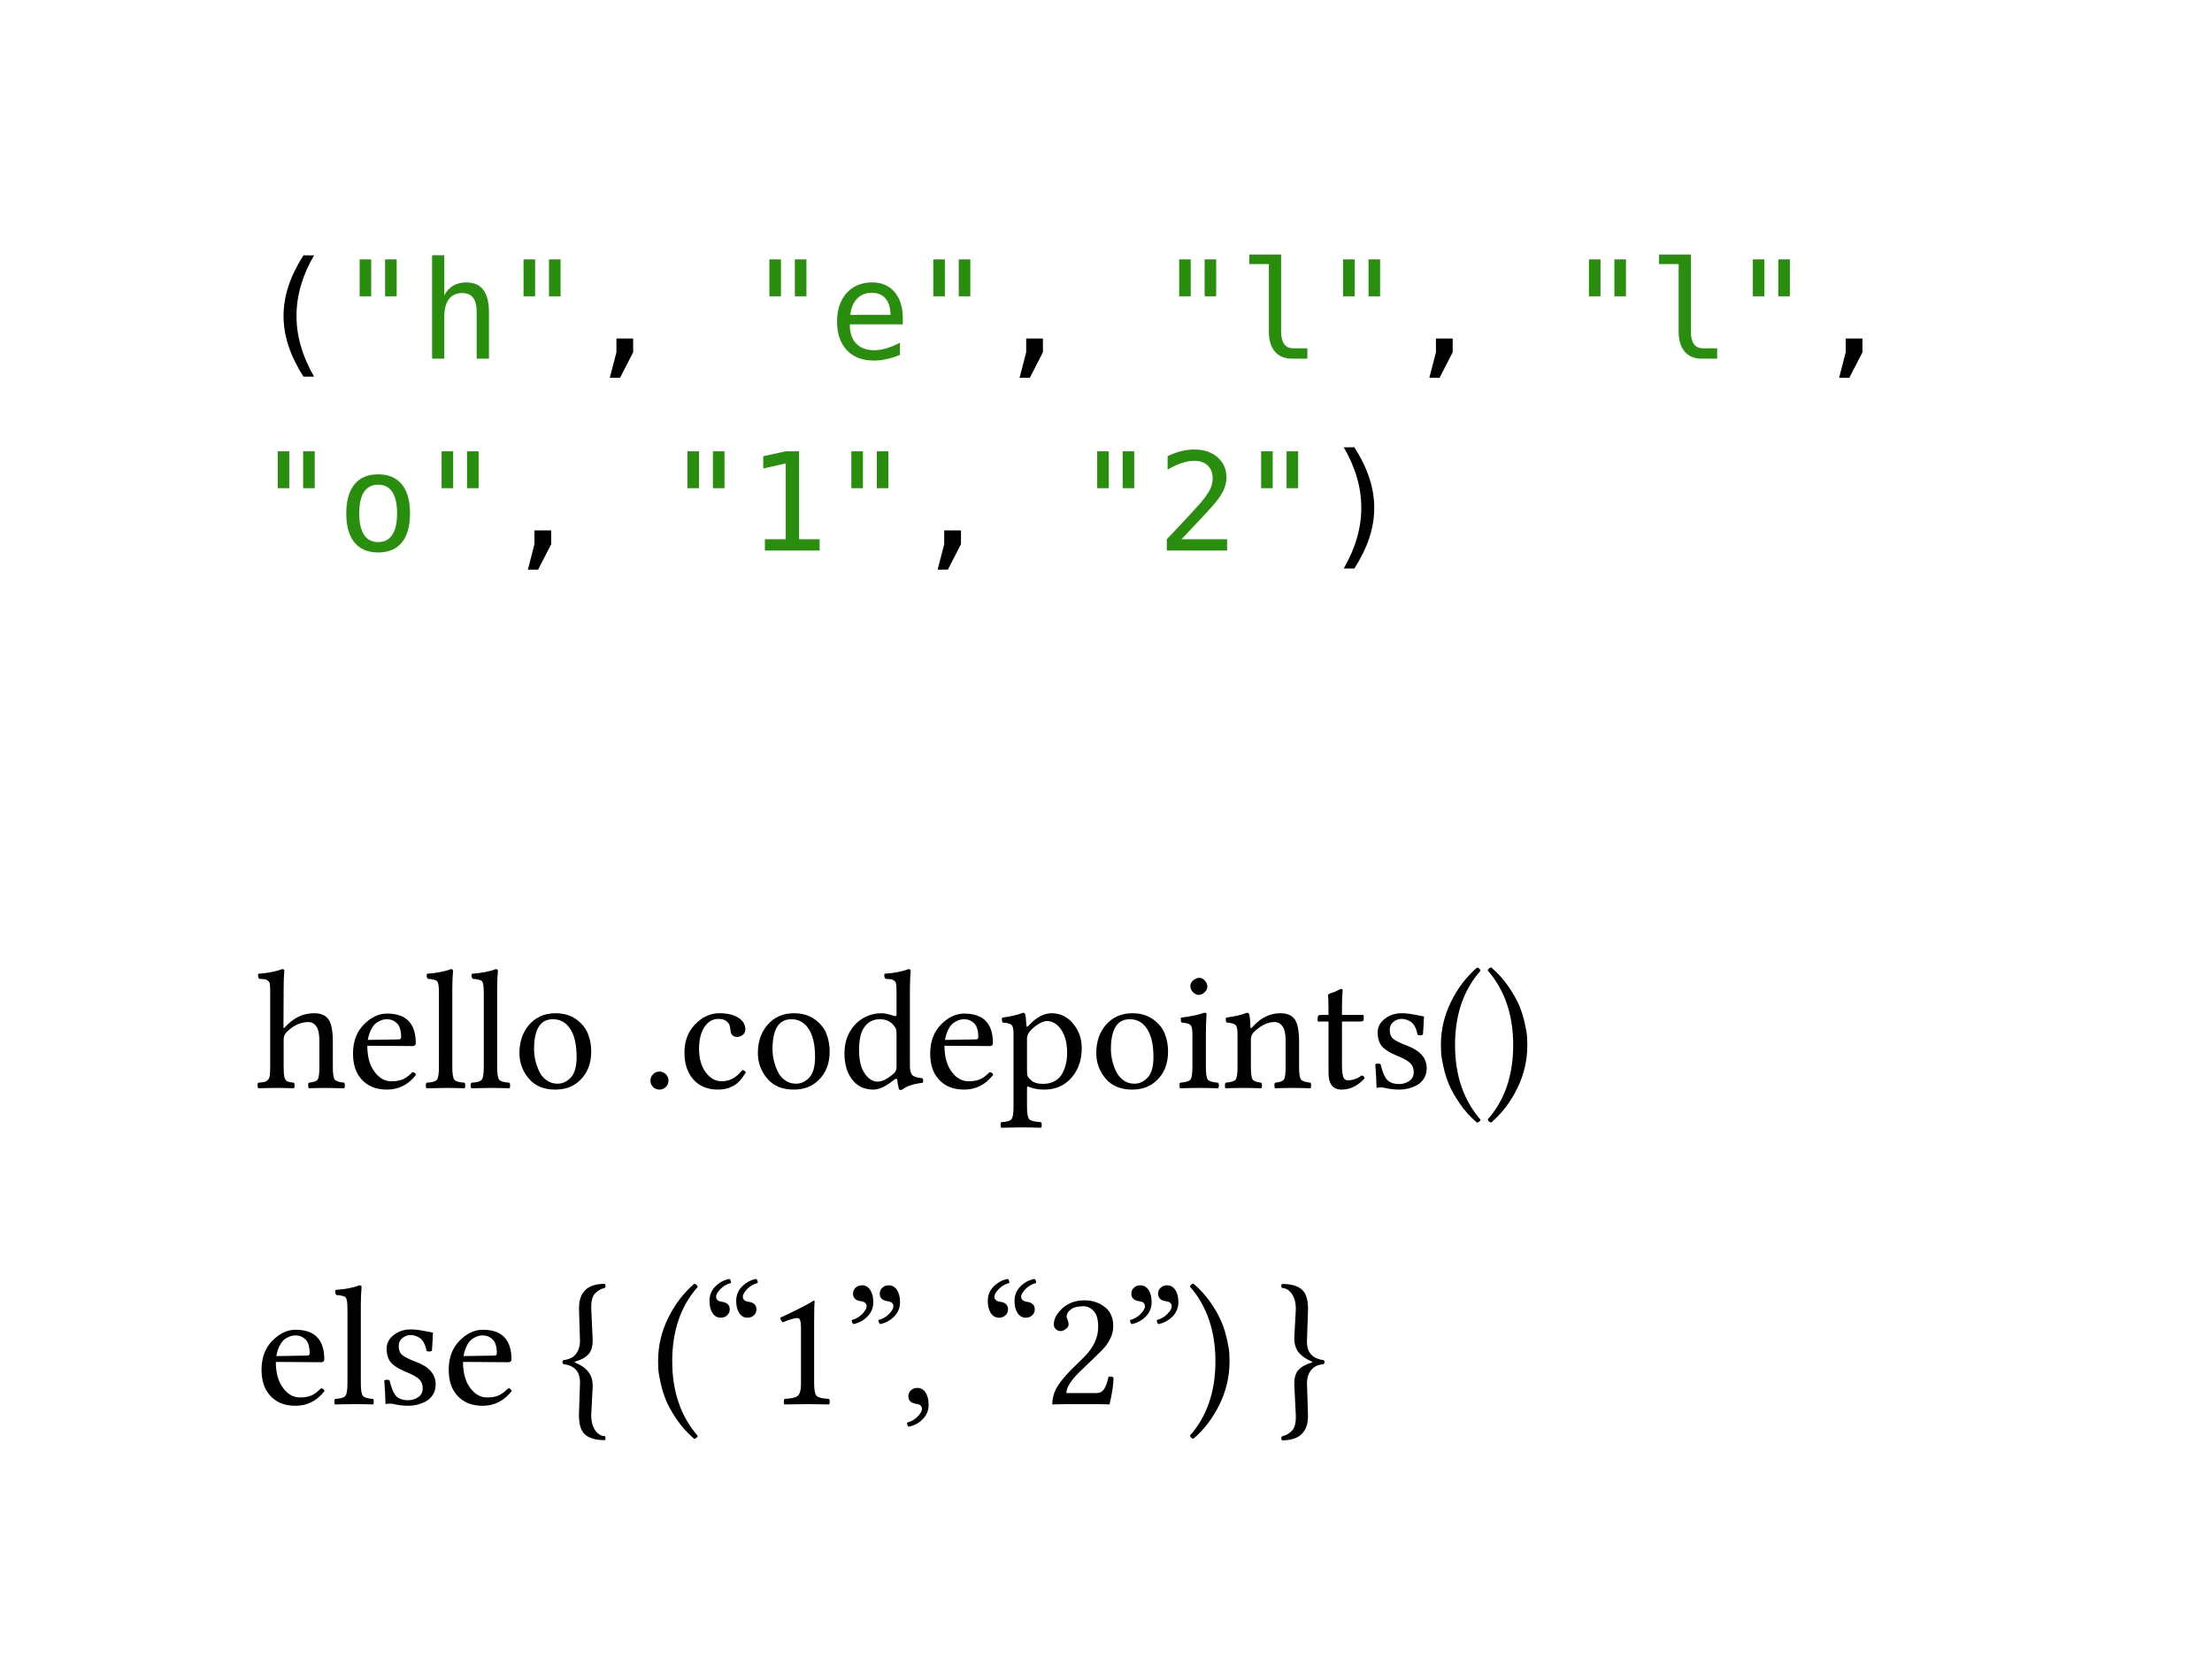 <svg class="typst-doc" viewBox="0 0 130 97.52" width="130pt" height="97.52pt" xmlns="http://www.w3.org/2000/svg" xmlns:xlink="http://www.w3.org/1999/xlink" xmlns:h5="http://www.w3.org/1999/xhtml">
    <g transform="matrix(1 0 0 1 5 5)">
        <g transform="translate(10 16.078)">
            <g class="typst-text" transform="scale(1, -1)">
                <use xlink:href="#gB175E70DBE7BD6ECA769390D40F90EA7" x="0" fill="#000000"/>
            </g>
        </g>
        <g transform="translate(14.816 16.078)">
            <g class="typst-text" transform="scale(1, -1)">
                <use xlink:href="#g1E79ABF5F8FB3602833612ECC7C7125A" x="0" fill="#298e0d"/>
                <use xlink:href="#gEDA18E50799DC48B115AC92566A56466" x="4.816" fill="#298e0d"/>
                <use xlink:href="#g1E79ABF5F8FB3602833612ECC7C7125A" x="9.633" fill="#298e0d"/>
            </g>
        </g>
        <g transform="translate(29.266 16.078)">
            <g class="typst-text" transform="scale(1, -1)">
                <use xlink:href="#g93C7AD11DC873EF5AC5FC658C3C0EA6F" x="0" fill="#000000"/>
            </g>
        </g>
        <g transform="translate(38.898 16.078)">
            <g class="typst-text" transform="scale(1, -1)">
                <use xlink:href="#g1E79ABF5F8FB3602833612ECC7C7125A" x="0" fill="#298e0d"/>
                <use xlink:href="#g3080D732139FE94A46C2474557AA0275" x="4.816" fill="#298e0d"/>
                <use xlink:href="#g1E79ABF5F8FB3602833612ECC7C7125A" x="9.633" fill="#298e0d"/>
            </g>
        </g>
        <g transform="translate(53.348 16.078)">
            <g class="typst-text" transform="scale(1, -1)">
                <use xlink:href="#g93C7AD11DC873EF5AC5FC658C3C0EA6F" x="0" fill="#000000"/>
            </g>
        </g>
        <g transform="translate(62.98 16.078)">
            <g class="typst-text" transform="scale(1, -1)">
                <use xlink:href="#g1E79ABF5F8FB3602833612ECC7C7125A" x="0" fill="#298e0d"/>
                <use xlink:href="#gE397C304DDC938E3AA687BBB032E5B8F" x="4.816" fill="#298e0d"/>
                <use xlink:href="#g1E79ABF5F8FB3602833612ECC7C7125A" x="9.633" fill="#298e0d"/>
            </g>
        </g>
        <g transform="translate(77.43 16.078)">
            <g class="typst-text" transform="scale(1, -1)">
                <use xlink:href="#g93C7AD11DC873EF5AC5FC658C3C0EA6F" x="0" fill="#000000"/>
            </g>
        </g>
        <g transform="translate(87.062 16.078)">
            <g class="typst-text" transform="scale(1, -1)">
                <use xlink:href="#g1E79ABF5F8FB3602833612ECC7C7125A" x="0" fill="#298e0d"/>
                <use xlink:href="#gE397C304DDC938E3AA687BBB032E5B8F" x="4.816" fill="#298e0d"/>
                <use xlink:href="#g1E79ABF5F8FB3602833612ECC7C7125A" x="9.633" fill="#298e0d"/>
            </g>
        </g>
        <g transform="translate(101.512 16.078)">
            <g class="typst-text" transform="scale(1, -1)">
                <use xlink:href="#g93C7AD11DC873EF5AC5FC658C3C0EA6F" x="0" fill="#000000"/>
            </g>
        </g>
        <g transform="translate(10 21.278)">
            <g class="typst-group">
                <g>
                    <g transform="translate(0 6.078)">
                        <g class="typst-text" transform="scale(1, -1)">
                            <use xlink:href="#g1E79ABF5F8FB3602833612ECC7C7125A" x="0" fill="#298e0d"/>
                            <use xlink:href="#gF302176C31478934DDFE967444735B40" x="4.816" fill="#298e0d"/>
                            <use xlink:href="#g1E79ABF5F8FB3602833612ECC7C7125A" x="9.633" fill="#298e0d"/>
                        </g>
                    </g>
                    <g transform="translate(14.449 6.078)">
                        <g class="typst-text" transform="scale(1, -1)">
                            <use xlink:href="#g93C7AD11DC873EF5AC5FC658C3C0EA6F" x="0" fill="#000000"/>
                        </g>
                    </g>
                    <g transform="translate(24.082 6.078)">
                        <g class="typst-text" transform="scale(1, -1)">
                            <use xlink:href="#g1E79ABF5F8FB3602833612ECC7C7125A" x="0" fill="#298e0d"/>
                            <use xlink:href="#gD7652C426CF1D3A533EA5E0EE23A4A0B" x="4.816" fill="#298e0d"/>
                            <use xlink:href="#g1E79ABF5F8FB3602833612ECC7C7125A" x="9.633" fill="#298e0d"/>
                        </g>
                    </g>
                    <g transform="translate(38.531 6.078)">
                        <g class="typst-text" transform="scale(1, -1)">
                            <use xlink:href="#g93C7AD11DC873EF5AC5FC658C3C0EA6F" x="0" fill="#000000"/>
                        </g>
                    </g>
                    <g transform="translate(48.164 6.078)">
                        <g class="typst-text" transform="scale(1, -1)">
                            <use xlink:href="#g1E79ABF5F8FB3602833612ECC7C7125A" x="0" fill="#298e0d"/>
                            <use xlink:href="#g75A0967D8F73982A454E1574322892E5" x="4.816" fill="#298e0d"/>
                            <use xlink:href="#g1E79ABF5F8FB3602833612ECC7C7125A" x="9.633" fill="#298e0d"/>
                        </g>
                    </g>
                    <g transform="translate(62.613 6.078)">
                        <g class="typst-text" transform="scale(1, -1)">
                            <use xlink:href="#gCC1B0B08CF419E256666AFCE2545C15D" x="0" fill="#000000"/>
                        </g>
                    </g>
                </g>
            </g>
        </g>
    </g>
    <g transform="matrix(1 0 0 1 5 47.356)">
        <g transform="translate(10 16.582)">
            <g class="typst-text" transform="scale(1, -1)">
                <use xlink:href="#gDD707BD7BABD2283FA4F801EC284B090" x="0" fill="#000000"/>
                <use xlink:href="#gFB0ADE78F92BF2E3AC690348BBAF38C0" x="5.376" fill="#000000"/>
                <use xlink:href="#gC1A2ED3E93105D3E9AC215006757F050" x="9.844" fill="#000000"/>
                <use xlink:href="#gC1A2ED3E93105D3E9AC215006757F050" x="12.48" fill="#000000"/>
                <use xlink:href="#g8E8012BE4A8B766C2BB7E63452CA9056" x="15.117" fill="#000000"/>
                <use xlink:href="#g81FBFD07E1A75E29FAEF4D1D43DEDF9" x="22.656" fill="#000000"/>
                <use xlink:href="#g2820AA844178D33A447F92BC3FBAD043" x="24.854" fill="#000000"/>
                <use xlink:href="#g8E8012BE4A8B766C2BB7E63452CA9056" x="29.131" fill="#000000"/>
                <use xlink:href="#gD07697B567FDEDA43FA4C37E88F7C13A" x="34.238" fill="#000000"/>
                <use xlink:href="#gFB0ADE78F92BF2E3AC690348BBAF38C0" x="39.297" fill="#000000"/>
                <use xlink:href="#g3B4676F97AD0DB639898E8A076F63042" x="43.765" fill="#000000"/>
                <use xlink:href="#g8E8012BE4A8B766C2BB7E63452CA9056" x="49.019" fill="#000000"/>
                <use xlink:href="#gACA87B4FD1334AE5CE761DE6ACC2CF31" x="54.058" fill="#000000"/>
                <use xlink:href="#gA391965D2A2C365B5BABBDFB326D01A1" x="56.768" fill="#000000"/>
                <use xlink:href="#g823AFB2C7E864D26056156C72ACB2354" x="62.188" fill="#000000"/>
                <use xlink:href="#g360AEB503C6E098EB326905C06035CF" x="65.347" fill="#000000"/>
                <use xlink:href="#gD2EDF9AE14E94984920284FF84AD61CE" x="69.243" fill="#000000"/>
                <use xlink:href="#g24A18BF413ADFE73545BDEE921FA6D0C" x="72.222" fill="#000000"/>
            </g>
        </g>
        <g transform="translate(10 35.164)">
            <g class="typst-text" transform="scale(1, -1)">
                <use xlink:href="#gFB0ADE78F92BF2E3AC690348BBAF38C0" x="0" fill="#000000"/>
                <use xlink:href="#gC1A2ED3E93105D3E9AC215006757F050" x="4.468" fill="#000000"/>
                <use xlink:href="#g360AEB503C6E098EB326905C06035CF" x="7.104" fill="#000000"/>
                <use xlink:href="#gFB0ADE78F92BF2E3AC690348BBAF38C0" x="11.001" fill="#000000"/>
                <use xlink:href="#gCFAAFDD36813509FBEB3C6833CCE675" x="17.969" fill="#000000"/>
                <use xlink:href="#gD2EDF9AE14E94984920284FF84AD61CE" x="23.237" fill="#000000"/>
                <use xlink:href="#g549CEC0DD5B1A7A4680733237C4DFF7F" x="26.216" fill="#000000"/>
                <use xlink:href="#gE3361DEF64B88B3984363D229508595B" x="29.966" fill="#000000"/>
                <use xlink:href="#gB9C5833D7ABBF209E8DD5B33475FF3D1" x="34.614" fill="#000000"/>
                <use xlink:href="#g8DE701869BD0008C4A7B6E36BEAB0C5F" x="37.876" fill="#000000"/>
                <use xlink:href="#g549CEC0DD5B1A7A4680733237C4DFF7F" x="42.573" fill="#000000"/>
                <use xlink:href="#g79920835C671E131C602684B9EA0225E" x="46.323" fill="#000000"/>
                <use xlink:href="#gB9C5833D7ABBF209E8DD5B33475FF3D1" x="50.972" fill="#000000"/>
                <use xlink:href="#g24A18BF413ADFE73545BDEE921FA6D0C" x="54.722" fill="#000000"/>
                <use xlink:href="#gC2A726D329D9413B0666BDEAB461C6BA" x="60.2" fill="#000000"/>
            </g>
        </g>
    </g>
    <defs id="glyph">
        <symbol id="gB175E70DBE7BD6ECA769390D40F90EA7" overflow="visible">
            <path d="M 3.457 6.07 Q 2.938 5.18 2.682 4.295 Q 2.426 3.41 2.426 2.512 Q 2.426 1.617 2.682 0.73 Q 2.938 -0.156 3.457 -1.055 L 2.832 -1.055 Q 2.242 -0.125 1.953 0.756 Q 1.664 1.637 1.664 2.512 Q 1.664 3.383 1.953 4.266 Q 2.242 5.148 2.832 6.07 L 3.457 6.07 Z "/>
        </symbol>
        <symbol id="g1E79ABF5F8FB3602833612ECC7C7125A" overflow="visible">
            <path d="M 3.496 5.832 L 3.496 3.664 L 2.816 3.664 L 2.816 5.832 L 3.496 5.832 Z M 2 5.832 L 2 3.664 L 1.32 3.664 L 1.32 5.832 L 2 5.832 Z "/>
        </symbol>
        <symbol id="gEDA18E50799DC48B115AC92566A56466" overflow="visible">
            <path d="M 4.105 2.711 L 4.105 0 L 3.383 0 L 3.383 2.711 Q 3.383 3.301 3.176 3.578 Q 2.969 3.855 2.527 3.855 Q 2.023 3.855 1.752 3.498 Q 1.48 3.141 1.48 2.473 L 1.48 0 L 0.762 0 L 0.762 6.078 L 1.48 6.078 L 1.48 3.719 Q 1.672 4.094 2 4.287 Q 2.328 4.48 2.777 4.48 Q 3.445 4.48 3.775 4.041 Q 4.105 3.602 4.105 2.711 Z "/>
        </symbol>
        <symbol id="g93C7AD11DC873EF5AC5FC658C3C0EA6F" overflow="visible">
            <path d="M 1.961 1.184 L 2.945 1.184 L 2.945 0.375 L 2.176 -1.121 L 1.574 -1.121 L 1.961 0.375 L 1.961 1.184 Z "/>
        </symbol>
        <symbol id="g3080D732139FE94A46C2474557AA0275" overflow="visible">
            <path d="M 4.344 2.367 L 4.344 2.016 L 1.23 2.016 L 1.23 1.992 Q 1.23 1.277 1.604 0.887 Q 1.977 0.496 2.656 0.496 Q 3 0.496 3.375 0.605 Q 3.75 0.715 4.176 0.938 L 4.176 0.223 Q 3.766 0.055 3.385 -0.029 Q 3.004 -0.113 2.648 -0.113 Q 1.629 -0.113 1.055 0.498 Q 0.48 1.109 0.48 2.184 Q 0.48 3.23 1.043 3.855 Q 1.605 4.48 2.543 4.48 Q 3.379 4.48 3.861 3.914 Q 4.344 3.348 4.344 2.367 Z M 3.625 2.578 Q 3.609 3.211 3.326 3.541 Q 3.043 3.871 2.512 3.871 Q 1.992 3.871 1.656 3.527 Q 1.32 3.184 1.258 2.574 L 3.625 2.578 Z "/>
        </symbol>
        <symbol id="gE397C304DDC938E3AA687BBB032E5B8F" overflow="visible">
            <path d="M 2.496 1.586 Q 2.496 1.102 2.674 0.855 Q 2.852 0.609 3.199 0.609 L 4.039 0.609 L 4.039 0 L 3.129 0 Q 2.484 0 2.131 0.414 Q 1.777 0.828 1.777 1.586 L 1.777 5.559 L 0.625 5.559 L 0.625 6.121 L 2.496 6.121 L 2.496 1.586 Z "/>
        </symbol>
        <symbol id="gF302176C31478934DDFE967444735B40" overflow="visible">
            <path d="M 2.406 3.871 Q 1.859 3.871 1.578 3.445 Q 1.297 3.02 1.297 2.184 Q 1.297 1.352 1.578 0.924 Q 1.859 0.496 2.406 0.496 Q 2.957 0.496 3.238 0.924 Q 3.52 1.352 3.52 2.184 Q 3.52 3.02 3.238 3.445 Q 2.957 3.871 2.406 3.871 Z M 2.406 4.48 Q 3.316 4.48 3.799 3.891 Q 4.281 3.301 4.281 2.184 Q 4.281 1.062 3.801 0.475 Q 3.32 -0.113 2.406 -0.113 Q 1.496 -0.113 1.016 0.475 Q 0.535 1.062 0.535 2.184 Q 0.535 3.301 1.016 3.891 Q 1.496 4.48 2.406 4.48 Z "/>
        </symbol>
        <symbol id="gD7652C426CF1D3A533EA5E0EE23A4A0B" overflow="visible">
            <path d="M 1.055 0.664 L 2.281 0.664 L 2.281 5.121 L 0.961 4.824 L 0.961 5.543 L 2.273 5.832 L 3.062 5.832 L 3.062 0.664 L 4.273 0.664 L 4.273 0 L 1.055 0 L 1.055 0.664 Z "/>
        </symbol>
        <symbol id="g75A0967D8F73982A454E1574322892E5" overflow="visible">
            <path d="M 1.457 0.664 L 4.137 0.664 L 4.137 0 L 0.594 0 L 0.594 0.664 Q 1.324 1.434 1.871 2.023 Q 2.418 2.613 2.625 2.855 Q 3.016 3.332 3.152 3.627 Q 3.289 3.922 3.289 4.23 Q 3.289 4.719 3.002 4.996 Q 2.715 5.273 2.215 5.273 Q 1.859 5.273 1.469 5.145 Q 1.078 5.016 0.641 4.754 L 0.641 5.551 Q 1.043 5.742 1.432 5.84 Q 1.82 5.938 2.199 5.938 Q 3.055 5.938 3.576 5.482 Q 4.098 5.027 4.098 4.289 Q 4.098 3.914 3.924 3.539 Q 3.75 3.164 3.359 2.711 Q 3.141 2.457 2.725 2.008 Q 2.309 1.559 1.457 0.664 Z "/>
        </symbol>
        <symbol id="gCC1B0B08CF419E256666AFCE2545C15D" overflow="visible">
            <path d="M 1.359 6.07 L 1.984 6.07 Q 2.574 5.148 2.863 4.266 Q 3.152 3.383 3.152 2.512 Q 3.152 1.633 2.863 0.75 Q 2.574 -0.133 1.984 -1.055 L 1.359 -1.055 Q 1.879 -0.148 2.135 0.738 Q 2.391 1.625 2.391 2.512 Q 2.391 3.402 2.135 4.289 Q 1.879 5.176 1.359 6.07 Z "/>
        </symbol>
        <symbol id="gDD707BD7BABD2283FA4F801EC284B090" overflow="visible">
            <path d="M 1.67 2.861 L 1.67 1.221 Q 1.67 0.796 1.721 0.618 Q 1.772 0.439 1.88 0.386 Q 1.987 0.332 2.266 0.308 Q 2.31 0.264 2.312 0.144 Q 2.314 0.024 2.266 -0.02 Q 1.704 0 1.279 0 Q 0.84 0 0.181 -0.02 Q 0.137 0.024 0.137 0.144 Q 0.137 0.264 0.181 0.308 Q 0.43 0.327 0.54 0.352 Q 0.649 0.376 0.742 0.471 Q 0.835 0.566 0.857 0.732 Q 0.879 0.898 0.879 1.221 L 0.879 5.591 Q 0.879 5.913 0.864 6.072 Q 0.85 6.23 0.74 6.306 Q 0.63 6.382 0.569 6.387 Q 0.508 6.392 0.239 6.411 Q 0.127 6.523 0.181 6.709 Q 1.069 6.777 1.582 6.982 Q 1.714 6.982 1.709 6.88 Q 1.67 6.479 1.67 5.83 L 1.66 3.579 Q 1.66 3.457 1.743 3.56 Q 1.753 3.574 1.758 3.579 Q 2.49 4.39 3.462 4.39 Q 4.033 4.39 4.292 4.048 Q 4.561 3.696 4.561 2.71 L 4.561 1.221 Q 4.561 0.63 4.675 0.491 Q 4.79 0.352 5.229 0.308 Q 5.269 0.259 5.269 0.139 Q 5.269 0.02 5.229 -0.02 Q 4.57 0 4.17 0 Q 3.711 0 3.149 -0.02 Q 3.11 0.029 3.11 0.149 Q 3.11 0.269 3.149 0.308 Q 3.56 0.347 3.665 0.488 Q 3.77 0.63 3.77 1.221 L 3.77 2.739 Q 3.77 3.271 3.652 3.511 Q 3.472 3.872 3.12 3.872 Q 2.441 3.872 1.841 3.281 Q 1.67 3.096 1.67 2.861 Z "/>
        </symbol>
        <symbol id="gFB0ADE78F92BF2E3AC690348BBAF38C0" overflow="visible">
            <path d="M 1.24 2.822 L 3.052 2.852 Q 3.203 2.852 3.198 2.988 Q 3.198 3.56 2.954 3.799 Q 2.71 4.038 2.368 4.038 Q 2.236 4.038 2.109 4.004 Q 1.982 3.97 1.797 3.86 Q 1.611 3.75 1.46 3.481 Q 1.309 3.213 1.24 2.822 Z M 3.862 0.928 Q 4.033 0.918 4.072 0.771 Q 3.403 -0.098 2.368 -0.098 Q 1.377 -0.098 0.84 0.542 Q 0.371 1.084 0.371 2.021 Q 0.371 3.081 1.006 3.726 Q 1.641 4.37 2.368 4.37 Q 4.058 4.37 4.058 2.632 Q 4.058 2.461 3.872 2.461 L 1.211 2.48 Q 1.211 1.641 1.528 1.108 Q 1.968 0.391 2.622 0.391 Q 3.042 0.391 3.308 0.51 Q 3.574 0.63 3.862 0.928 Z "/>
        </symbol>
        <symbol id="gC1A2ED3E93105D3E9AC215006757F050" overflow="visible">
            <path d="M 0.952 1.221 L 0.952 5.591 Q 0.952 6.143 0.852 6.262 Q 0.752 6.382 0.308 6.411 Q 0.195 6.523 0.249 6.709 Q 1.138 6.777 1.65 6.982 Q 1.782 6.982 1.782 6.88 Q 1.743 6.479 1.738 5.83 L 1.738 1.221 Q 1.738 0.62 1.865 0.476 Q 1.992 0.332 2.461 0.308 Q 2.5 0.259 2.5 0.139 Q 2.5 0.02 2.461 -0.02 Q 1.802 0 1.348 0 Q 0.928 0 0.229 -0.02 Q 0.181 0.02 0.181 0.139 Q 0.181 0.259 0.229 0.308 Q 0.698 0.327 0.825 0.474 Q 0.952 0.62 0.952 1.221 Z "/>
        </symbol>
        <symbol id="g8E8012BE4A8B766C2BB7E63452CA9056" overflow="visible">
            <path d="M 0.41 2.051 Q 0.41 3.042 0.962 3.691 Q 1.558 4.39 2.529 4.39 Q 3.247 4.39 3.743 4.036 Q 4.238 3.682 4.434 3.191 Q 4.629 2.7 4.629 2.139 Q 4.629 1.094 3.979 0.459 Q 3.408 -0.103 2.51 -0.098 Q 1.509 -0.098 0.959 0.552 Q 0.41 1.201 0.41 2.051 Z M 2.378 4.038 Q 1.27 4.038 1.27 2.28 Q 1.27 1.958 1.345 1.628 Q 1.421 1.299 1.57 0.979 Q 1.719 0.659 2 0.454 Q 2.28 0.249 2.651 0.249 Q 3.091 0.249 3.43 0.61 Q 3.77 0.972 3.77 1.821 Q 3.77 2.891 3.398 3.464 Q 3.027 4.038 2.378 4.038 Z "/>
        </symbol>
        <symbol id="g81FBFD07E1A75E29FAEF4D1D43DEDF9" overflow="visible">
            <path d="M 0.571 0.43 Q 0.571 0.649 0.725 0.806 Q 0.879 0.962 1.099 0.962 Q 1.318 0.962 1.475 0.806 Q 1.631 0.649 1.631 0.43 Q 1.631 0.21 1.475 0.056 Q 1.318 -0.098 1.099 -0.098 Q 0.879 -0.098 0.725 0.056 Q 0.571 0.21 0.571 0.43 Z "/>
        </symbol>
        <symbol id="g2820AA844178D33A447F92BC3FBAD043" overflow="visible">
            <path d="M 3.979 0.908 Q 3.628 0.327 3.24 0.115 Q 2.852 -0.098 2.349 -0.098 Q 1.421 -0.098 0.896 0.496 Q 0.371 1.089 0.371 2.08 Q 0.371 3.091 1.001 3.74 Q 1.631 4.39 2.422 4.39 Q 3.13 4.39 3.54 4.126 Q 3.95 3.862 3.95 3.442 Q 3.95 3.232 3.794 3.115 Q 3.638 2.998 3.462 2.998 Q 3.12 2.998 3.081 3.359 Q 3.062 3.579 3.015 3.704 Q 2.969 3.828 2.81 3.943 Q 2.651 4.058 2.368 4.058 Q 1.87 4.058 1.55 3.584 Q 1.23 3.11 1.23 2.3 Q 1.23 1.44 1.621 0.916 Q 2.012 0.391 2.568 0.391 Q 3.257 0.391 3.77 1.05 Q 3.931 1.03 3.979 0.908 Z "/>
        </symbol>
        <symbol id="gD07697B567FDEDA43FA4C37E88F7C13A" overflow="visible">
            <path d="M 3.452 1.24 L 3.452 3.14 Q 3.452 3.369 3.42 3.464 Q 3.389 3.56 3.281 3.682 Q 2.974 4.043 2.471 4.038 Q 1.87 4.038 1.538 3.54 Q 1.25 3.13 1.25 2.212 Q 1.25 1.333 1.58 0.852 Q 1.909 0.371 2.349 0.371 Q 2.739 0.371 3.291 0.85 Q 3.452 0.991 3.452 1.24 Z M 3.34 0.503 Q 2.607 -0.098 2.09 -0.098 Q 1.299 -0.098 0.845 0.491 Q 0.391 1.079 0.391 2.031 Q 0.391 3.101 1.079 3.789 Q 1.709 4.39 2.578 4.39 Q 2.729 4.39 2.91 4.346 Q 3.091 4.302 3.22 4.26 Q 3.35 4.219 3.359 4.219 Q 3.447 4.219 3.452 4.312 L 3.452 5.591 Q 3.452 5.913 3.435 6.072 Q 3.418 6.23 3.308 6.306 Q 3.198 6.382 3.14 6.387 Q 3.081 6.392 2.808 6.411 Q 2.695 6.523 2.749 6.709 Q 3.638 6.777 4.15 6.982 Q 4.282 6.982 4.282 6.88 Q 4.243 6.479 4.238 5.83 L 4.238 1.299 Q 4.238 0.908 4.375 0.759 Q 4.512 0.61 4.971 0.571 Q 5.02 0.522 5.02 0.432 Q 5.02 0.342 4.971 0.298 Q 4.17 0.21 3.789 -0.098 Q 3.701 -0.137 3.599 -0.098 Q 3.511 0.254 3.491 0.488 Q 3.481 0.537 3.43 0.537 Q 3.379 0.537 3.34 0.503 Z "/>
        </symbol>
        <symbol id="g3B4676F97AD0DB639898E8A076F63042" overflow="visible">
            <path d="M 1.748 3.311 Q 1.587 3.11 1.592 2.871 L 1.592 1.05 Q 1.592 0.786 1.633 0.688 Q 1.675 0.591 1.831 0.449 Q 2.065 0.239 2.539 0.239 Q 2.939 0.239 3.23 0.405 Q 3.521 0.571 3.669 0.854 Q 3.818 1.138 3.884 1.438 Q 3.95 1.738 3.95 2.08 Q 3.95 2.9 3.606 3.416 Q 3.262 3.931 2.759 3.931 Q 2.549 3.931 2.249 3.745 Q 1.948 3.56 1.748 3.311 Z M 1.558 3.682 Q 1.567 3.53 1.67 3.638 Q 2.339 4.39 3.042 4.39 Q 3.794 4.39 4.302 3.779 Q 4.81 3.169 4.81 2.349 Q 4.81 1.177 4.072 0.459 Q 3.481 -0.103 2.598 -0.098 Q 2.109 -0.098 1.729 0.054 Q 1.65 0.093 1.621 0.083 Q 1.592 0.073 1.592 -0.02 L 1.592 -1.099 Q 1.592 -1.699 1.726 -1.841 Q 1.86 -1.982 2.412 -2.012 Q 2.461 -2.061 2.461 -2.18 Q 2.461 -2.3 2.412 -2.339 Q 1.753 -2.319 1.201 -2.319 Q 0.781 -2.319 0.078 -2.339 Q 0.039 -2.3 0.039 -2.18 Q 0.039 -2.061 0.078 -2.012 Q 0.547 -1.992 0.674 -1.846 Q 0.801 -1.699 0.801 -1.099 L 0.801 3.169 Q 0.801 3.589 0.686 3.699 Q 0.571 3.809 0.151 3.848 Q 0.093 4.019 0.132 4.131 Q 0.874 4.229 1.362 4.419 Q 1.44 4.419 1.479 4.341 Q 1.528 4.224 1.558 3.682 Z "/>
        </symbol>
        <symbol id="gACA87B4FD1334AE5CE761DE6ACC2CF31" overflow="visible">
            <path d="M 0.898 5.991 Q 0.898 6.172 1.069 6.321 Q 1.24 6.47 1.421 6.47 Q 1.611 6.47 1.755 6.304 Q 1.899 6.138 1.899 5.952 Q 1.899 5.781 1.741 5.625 Q 1.582 5.469 1.382 5.469 Q 1.201 5.469 1.05 5.635 Q 0.898 5.801 0.898 5.991 Z M 1.812 1.221 Q 1.812 0.62 1.931 0.481 Q 2.051 0.342 2.529 0.308 Q 2.578 0.259 2.578 0.139 Q 2.578 0.02 2.529 -0.02 Q 1.87 0 1.421 0 Q 0.962 0 0.298 -0.02 Q 0.259 0.02 0.259 0.139 Q 0.259 0.259 0.298 0.308 Q 0.776 0.347 0.898 0.483 Q 1.021 0.62 1.021 1.221 L 1.021 3.169 Q 1.021 3.589 0.906 3.699 Q 0.791 3.809 0.371 3.848 Q 0.312 4.019 0.352 4.131 Q 1.279 4.253 1.719 4.419 Q 1.851 4.419 1.851 4.351 Q 1.812 3.711 1.812 3.213 L 1.812 1.221 Z "/>
        </symbol>
        <symbol id="gA391965D2A2C365B5BABBDFB326D01A1" overflow="visible">
            <path d="M 1.841 3.579 Q 2.549 4.39 3.481 4.39 Q 4.053 4.39 4.312 4.048 Q 4.58 3.687 4.58 2.71 L 4.58 1.221 Q 4.58 0.63 4.695 0.491 Q 4.81 0.352 5.249 0.308 Q 5.288 0.259 5.288 0.139 Q 5.288 0.02 5.249 -0.02 Q 4.648 0 4.189 0 Q 3.77 0 3.169 -0.02 Q 3.13 0.029 3.13 0.149 Q 3.13 0.269 3.169 0.308 Q 3.579 0.347 3.684 0.488 Q 3.789 0.63 3.789 1.221 L 3.789 2.739 Q 3.789 3.271 3.672 3.511 Q 3.481 3.872 3.14 3.872 Q 2.529 3.872 1.919 3.281 Q 1.748 3.091 1.748 2.861 L 1.748 1.221 Q 1.748 0.63 1.853 0.491 Q 1.958 0.352 2.358 0.308 Q 2.397 0.259 2.4 0.139 Q 2.402 0.02 2.358 -0.02 Q 1.758 0 1.362 0 Q 0.864 0 0.259 -0.02 Q 0.22 0.02 0.22 0.139 Q 0.22 0.259 0.259 0.308 Q 0.728 0.347 0.845 0.483 Q 0.962 0.62 0.962 1.221 L 0.962 3.169 Q 0.962 3.589 0.847 3.699 Q 0.732 3.809 0.308 3.848 Q 0.249 4.019 0.288 4.131 Q 1.03 4.229 1.519 4.419 Q 1.597 4.419 1.641 4.341 Q 1.699 4.219 1.719 3.579 Q 1.719 3.447 1.841 3.579 Z "/>
        </symbol>
        <symbol id="g823AFB2C7E864D26056156C72ACB2354" overflow="visible">
            <path d="M 0.43 4.292 L 0.889 4.292 Q 0.889 4.673 0.884 4.922 Q 0.879 5.171 0.874 5.247 Q 0.869 5.322 0.864 5.371 Q 0.859 5.42 0.859 5.449 Q 0.859 5.522 1.079 5.586 Q 1.255 5.635 1.421 5.728 Q 1.587 5.815 1.641 5.82 Q 1.719 5.82 1.719 5.732 Q 1.68 5.332 1.68 4.678 L 1.68 4.292 L 2.881 4.292 Q 2.959 4.292 2.959 4.229 L 2.959 4.028 Q 2.959 3.896 2.72 3.901 L 1.68 3.901 L 1.68 1.372 Q 1.68 0.884 1.75 0.667 Q 1.821 0.449 2.012 0.449 Q 2.471 0.449 2.832 0.732 Q 2.983 0.723 3.008 0.562 Q 2.417 -0.098 1.66 -0.098 Q 0.889 -0.098 0.889 0.889 L 0.889 3.901 L 0.298 3.901 Q 0.249 3.901 0.249 3.96 L 0.249 4.092 Q 0.249 4.292 0.43 4.292 Z "/>
        </symbol>
        <symbol id="g360AEB503C6E098EB326905C06035CF" overflow="visible">
            <path d="M 0.479 1.382 Q 0.527 1.431 0.635 1.431 Q 0.742 1.431 0.791 1.392 Q 0.952 0.713 1.182 0.471 Q 1.411 0.229 1.89 0.229 Q 2.212 0.229 2.476 0.41 Q 2.739 0.591 2.739 0.928 Q 2.739 1.26 2.534 1.46 Q 2.329 1.66 1.719 1.909 Q 1.118 2.158 0.869 2.449 Q 0.62 2.739 0.62 3.271 Q 0.62 3.74 1.04 4.065 Q 1.46 4.39 2.031 4.39 Q 2.261 4.39 2.5 4.355 Q 2.739 4.321 3.005 4.265 Q 3.271 4.209 3.34 4.199 Q 3.32 3.667 3.281 3.14 Q 3.232 3.091 3.12 3.091 Q 3.008 3.091 2.959 3.13 Q 2.91 3.428 2.795 3.628 Q 2.681 3.828 2.524 3.914 Q 2.368 3.999 2.253 4.028 Q 2.139 4.058 2.031 4.058 Q 1.763 4.058 1.545 3.884 Q 1.328 3.711 1.328 3.418 Q 1.328 3.042 1.555 2.869 Q 1.782 2.695 2.329 2.49 Q 3.501 2.056 3.501 1.162 Q 3.501 0.811 3.335 0.549 Q 3.169 0.288 2.91 0.154 Q 2.651 0.02 2.4 -0.039 Q 2.148 -0.098 1.909 -0.098 Q 1.421 -0.098 1.001 0.01 Q 0.933 0.029 0.801 0.029 Q 0.703 0.029 0.552 0 Q 0.547 0.522 0.479 1.382 Z "/>
        </symbol>
        <symbol id="gD2EDF9AE14E94984920284FF84AD61CE" overflow="visible">
            <path d="M 0.439 2.52 Q 0.439 3.857 1.03 5.059 Q 1.621 6.26 2.559 7.07 Q 2.71 7.061 2.769 6.89 Q 1.27 5.2 1.27 2.52 Q 1.27 -0.142 2.769 -1.87 Q 2.72 -2.012 2.559 -2.041 Q 1.968 -1.533 1.543 -0.911 Q 1.118 -0.288 0.913 0.205 Q 0.708 0.698 0.588 1.245 Q 0.469 1.792 0.454 2.036 Q 0.439 2.28 0.439 2.52 Z "/>
        </symbol>
        <symbol id="g24A18BF413ADFE73545BDEE921FA6D0C" overflow="visible">
            <path d="M 2.539 2.52 Q 2.539 1.182 1.951 -0.02 Q 1.362 -1.221 0.42 -2.031 Q 0.269 -2.021 0.21 -1.851 Q 1.709 -0.161 1.709 2.52 Q 1.709 5.181 0.21 6.909 Q 0.259 7.051 0.42 7.08 Q 1.011 6.572 1.436 5.952 Q 1.86 5.332 2.065 4.836 Q 2.271 4.341 2.39 3.796 Q 2.51 3.252 2.524 3.005 Q 2.539 2.759 2.539 2.52 Z "/>
        </symbol>
        <symbol id="gCFAAFDD36813509FBEB3C6833CCE675" overflow="visible">
            <path d="M 1.782 5.518 L 1.86 3.862 Q 1.89 3.242 1.631 2.947 Q 1.372 2.651 0.811 2.49 L 0.811 2.451 Q 1.362 2.222 1.626 1.875 Q 1.89 1.528 1.86 0.952 L 1.782 -0.542 Q 1.753 -1.143 1.992 -1.511 Q 2.231 -1.88 2.578 -1.88 Q 2.617 -1.919 2.62 -2 Q 2.622 -2.08 2.578 -2.119 Q 1.768 -2.119 1.394 -1.77 Q 1.021 -1.421 1.06 -0.488 L 1.118 1.211 Q 1.147 2.231 0.142 2.349 Q 0.02 2.471 0.142 2.588 Q 0.649 2.637 0.884 2.954 Q 1.118 3.271 1.118 3.701 L 1.06 5.542 Q 1.011 7.07 2.578 7.07 Q 2.617 7.021 2.62 6.951 Q 2.622 6.88 2.578 6.831 Q 2.397 6.782 2.283 6.721 Q 2.168 6.66 2.024 6.526 Q 1.88 6.392 1.821 6.14 Q 1.763 5.889 1.782 5.518 Z "/>
        </symbol>
        <symbol id="g549CEC0DD5B1A7A4680733237C4DFF7F" overflow="visible">
            <path d="M 2.71 5.078 Q 2.412 5.078 2.231 5.349 Q 2.051 5.62 2.051 6.069 Q 2.051 6.567 2.4 6.919 Q 2.749 7.271 3.232 7.358 Q 3.32 7.271 3.32 7.119 Q 2.959 7.031 2.7 6.765 Q 2.441 6.499 2.441 6.318 Q 2.441 6.05 2.798 6.011 Q 3.237 5.942 3.242 5.571 Q 3.242 5.361 3.091 5.22 Q 2.939 5.078 2.71 5.078 Z M 1.138 5.078 Q 0.84 5.078 0.659 5.349 Q 0.479 5.62 0.479 6.069 Q 0.479 6.567 0.83 6.919 Q 1.182 7.271 1.66 7.358 Q 1.748 7.271 1.748 7.119 Q 1.387 7.031 1.128 6.765 Q 0.869 6.499 0.869 6.318 Q 0.869 6.05 1.23 6.011 Q 1.67 5.942 1.67 5.571 Q 1.67 5.361 1.519 5.22 Q 1.367 5.078 1.138 5.078 Z "/>
        </symbol>
        <symbol id="gE3361DEF64B88B3984363D229508595B" overflow="visible">
            <path d="M 2.881 1.221 Q 2.881 0.62 3.035 0.476 Q 3.188 0.332 3.75 0.308 Q 3.799 0.259 3.799 0.139 Q 3.799 0.02 3.75 -0.02 Q 2.749 0 2.529 0 Q 2.119 0 1.138 -0.02 Q 1.099 0.02 1.099 0.139 Q 1.099 0.259 1.138 0.308 Q 1.719 0.327 1.914 0.483 Q 2.109 0.64 2.109 1.221 L 2.109 4.482 Q 2.109 5.063 1.909 5.059 Q 1.641 5.059 1.04 4.81 Q 0.918 4.888 0.889 5.078 Q 2.29 5.728 2.852 6.079 Q 2.91 6.079 2.91 6.03 Q 2.881 5.801 2.881 4.692 L 2.881 1.221 Z "/>
        </symbol>
        <symbol id="gB9C5833D7ABBF209E8DD5B33475FF3D1" overflow="visible">
            <path d="M 1.05 6.982 Q 1.348 6.982 1.528 6.711 Q 1.709 6.44 1.709 5.991 Q 1.709 5.493 1.36 5.142 Q 1.011 4.79 0.532 4.702 Q 0.444 4.79 0.439 4.941 Q 0.801 5.029 1.06 5.295 Q 1.318 5.562 1.318 5.742 Q 1.318 6.011 0.962 6.05 Q 0.522 6.118 0.518 6.489 Q 0.518 6.699 0.669 6.841 Q 0.82 6.982 1.05 6.982 Z M 2.622 6.982 Q 2.92 6.982 3.101 6.711 Q 3.281 6.44 3.281 5.991 Q 3.281 5.493 2.93 5.142 Q 2.578 4.79 2.1 4.702 Q 2.012 4.79 2.012 4.941 Q 2.373 5.029 2.632 5.295 Q 2.891 5.562 2.891 5.742 Q 2.891 6.011 2.529 6.05 Q 2.09 6.118 2.09 6.489 Q 2.09 6.699 2.241 6.841 Q 2.393 6.982 2.622 6.982 Z "/>
        </symbol>
        <symbol id="g8DE701869BD0008C4A7B6E36BEAB0C5F" overflow="visible">
            <path d="M 1.04 0.952 Q 1.338 0.952 1.519 0.681 Q 1.699 0.41 1.699 -0.039 Q 1.699 -0.537 1.35 -0.889 Q 1.001 -1.24 0.518 -1.328 Q 0.43 -1.24 0.43 -1.089 Q 0.791 -1.001 1.05 -0.735 Q 1.309 -0.469 1.309 -0.288 Q 1.309 -0.02 0.952 0.02 Q 0.513 0.088 0.508 0.459 Q 0.508 0.669 0.659 0.811 Q 0.811 0.952 1.04 0.952 Z "/>
        </symbol>
        <symbol id="g79920835C671E131C602684B9EA0225E" overflow="visible">
            <path d="M 0.61 4.678 Q 0.61 5.176 1.121 5.637 Q 1.631 6.099 2.412 6.099 Q 3.091 6.099 3.596 5.715 Q 4.102 5.332 4.102 4.58 Q 4.102 4.219 3.95 3.899 Q 3.799 3.579 3.625 3.374 Q 3.452 3.169 3.101 2.832 L 2.09 1.86 Q 1.348 1.118 1.348 0.649 L 3.13 0.649 Q 3.398 0.649 3.55 0.859 Q 3.701 1.069 3.828 1.611 Q 4.019 1.65 4.121 1.558 Q 4.102 0.859 3.882 -0.02 Q 3.423 0 3.101 0 L 1.348 0 L 0.518 -0.02 Q 0.518 0.459 0.745 0.903 Q 0.972 1.348 1.66 2.051 L 2.402 2.778 Q 3.223 3.608 3.218 4.541 Q 3.218 5.19 2.954 5.471 Q 2.69 5.752 2.349 5.752 Q 1.851 5.752 1.606 5.562 Q 1.362 5.371 1.362 5.142 Q 1.362 5.093 1.401 5.002 Q 1.44 4.912 1.44 4.902 Q 1.479 4.761 1.479 4.692 Q 1.479 4.541 1.316 4.417 Q 1.152 4.292 1.011 4.292 Q 0.85 4.292 0.73 4.404 Q 0.61 4.517 0.61 4.678 Z "/>
        </symbol>
        <symbol id="gC2A726D329D9413B0666BDEAB461C6BA" overflow="visible">
            <path d="M 0.952 -0.581 L 0.869 1.079 Q 0.84 1.699 1.101 1.995 Q 1.362 2.29 1.919 2.451 L 1.919 2.49 Q 1.367 2.72 1.104 3.064 Q 0.84 3.408 0.869 3.989 L 0.952 5.479 Q 0.981 6.079 0.74 6.45 Q 0.498 6.821 0.151 6.821 Q 0.103 6.86 0.1 6.941 Q 0.098 7.021 0.151 7.061 Q 0.962 7.061 1.335 6.711 Q 1.709 6.362 1.67 5.43 L 1.611 3.73 Q 1.582 2.71 2.588 2.588 Q 2.71 2.466 2.588 2.349 Q 2.08 2.3 1.846 1.985 Q 1.611 1.67 1.611 1.24 L 1.67 -0.601 Q 1.719 -2.129 0.151 -2.129 Q 0.103 -2.08 0.1 -2.009 Q 0.098 -1.938 0.151 -1.89 Q 0.332 -1.841 0.447 -1.78 Q 0.562 -1.719 0.706 -1.584 Q 0.85 -1.45 0.911 -1.201 Q 0.972 -0.952 0.952 -0.581 Z "/>
        </symbol>
    </defs>
</svg>
